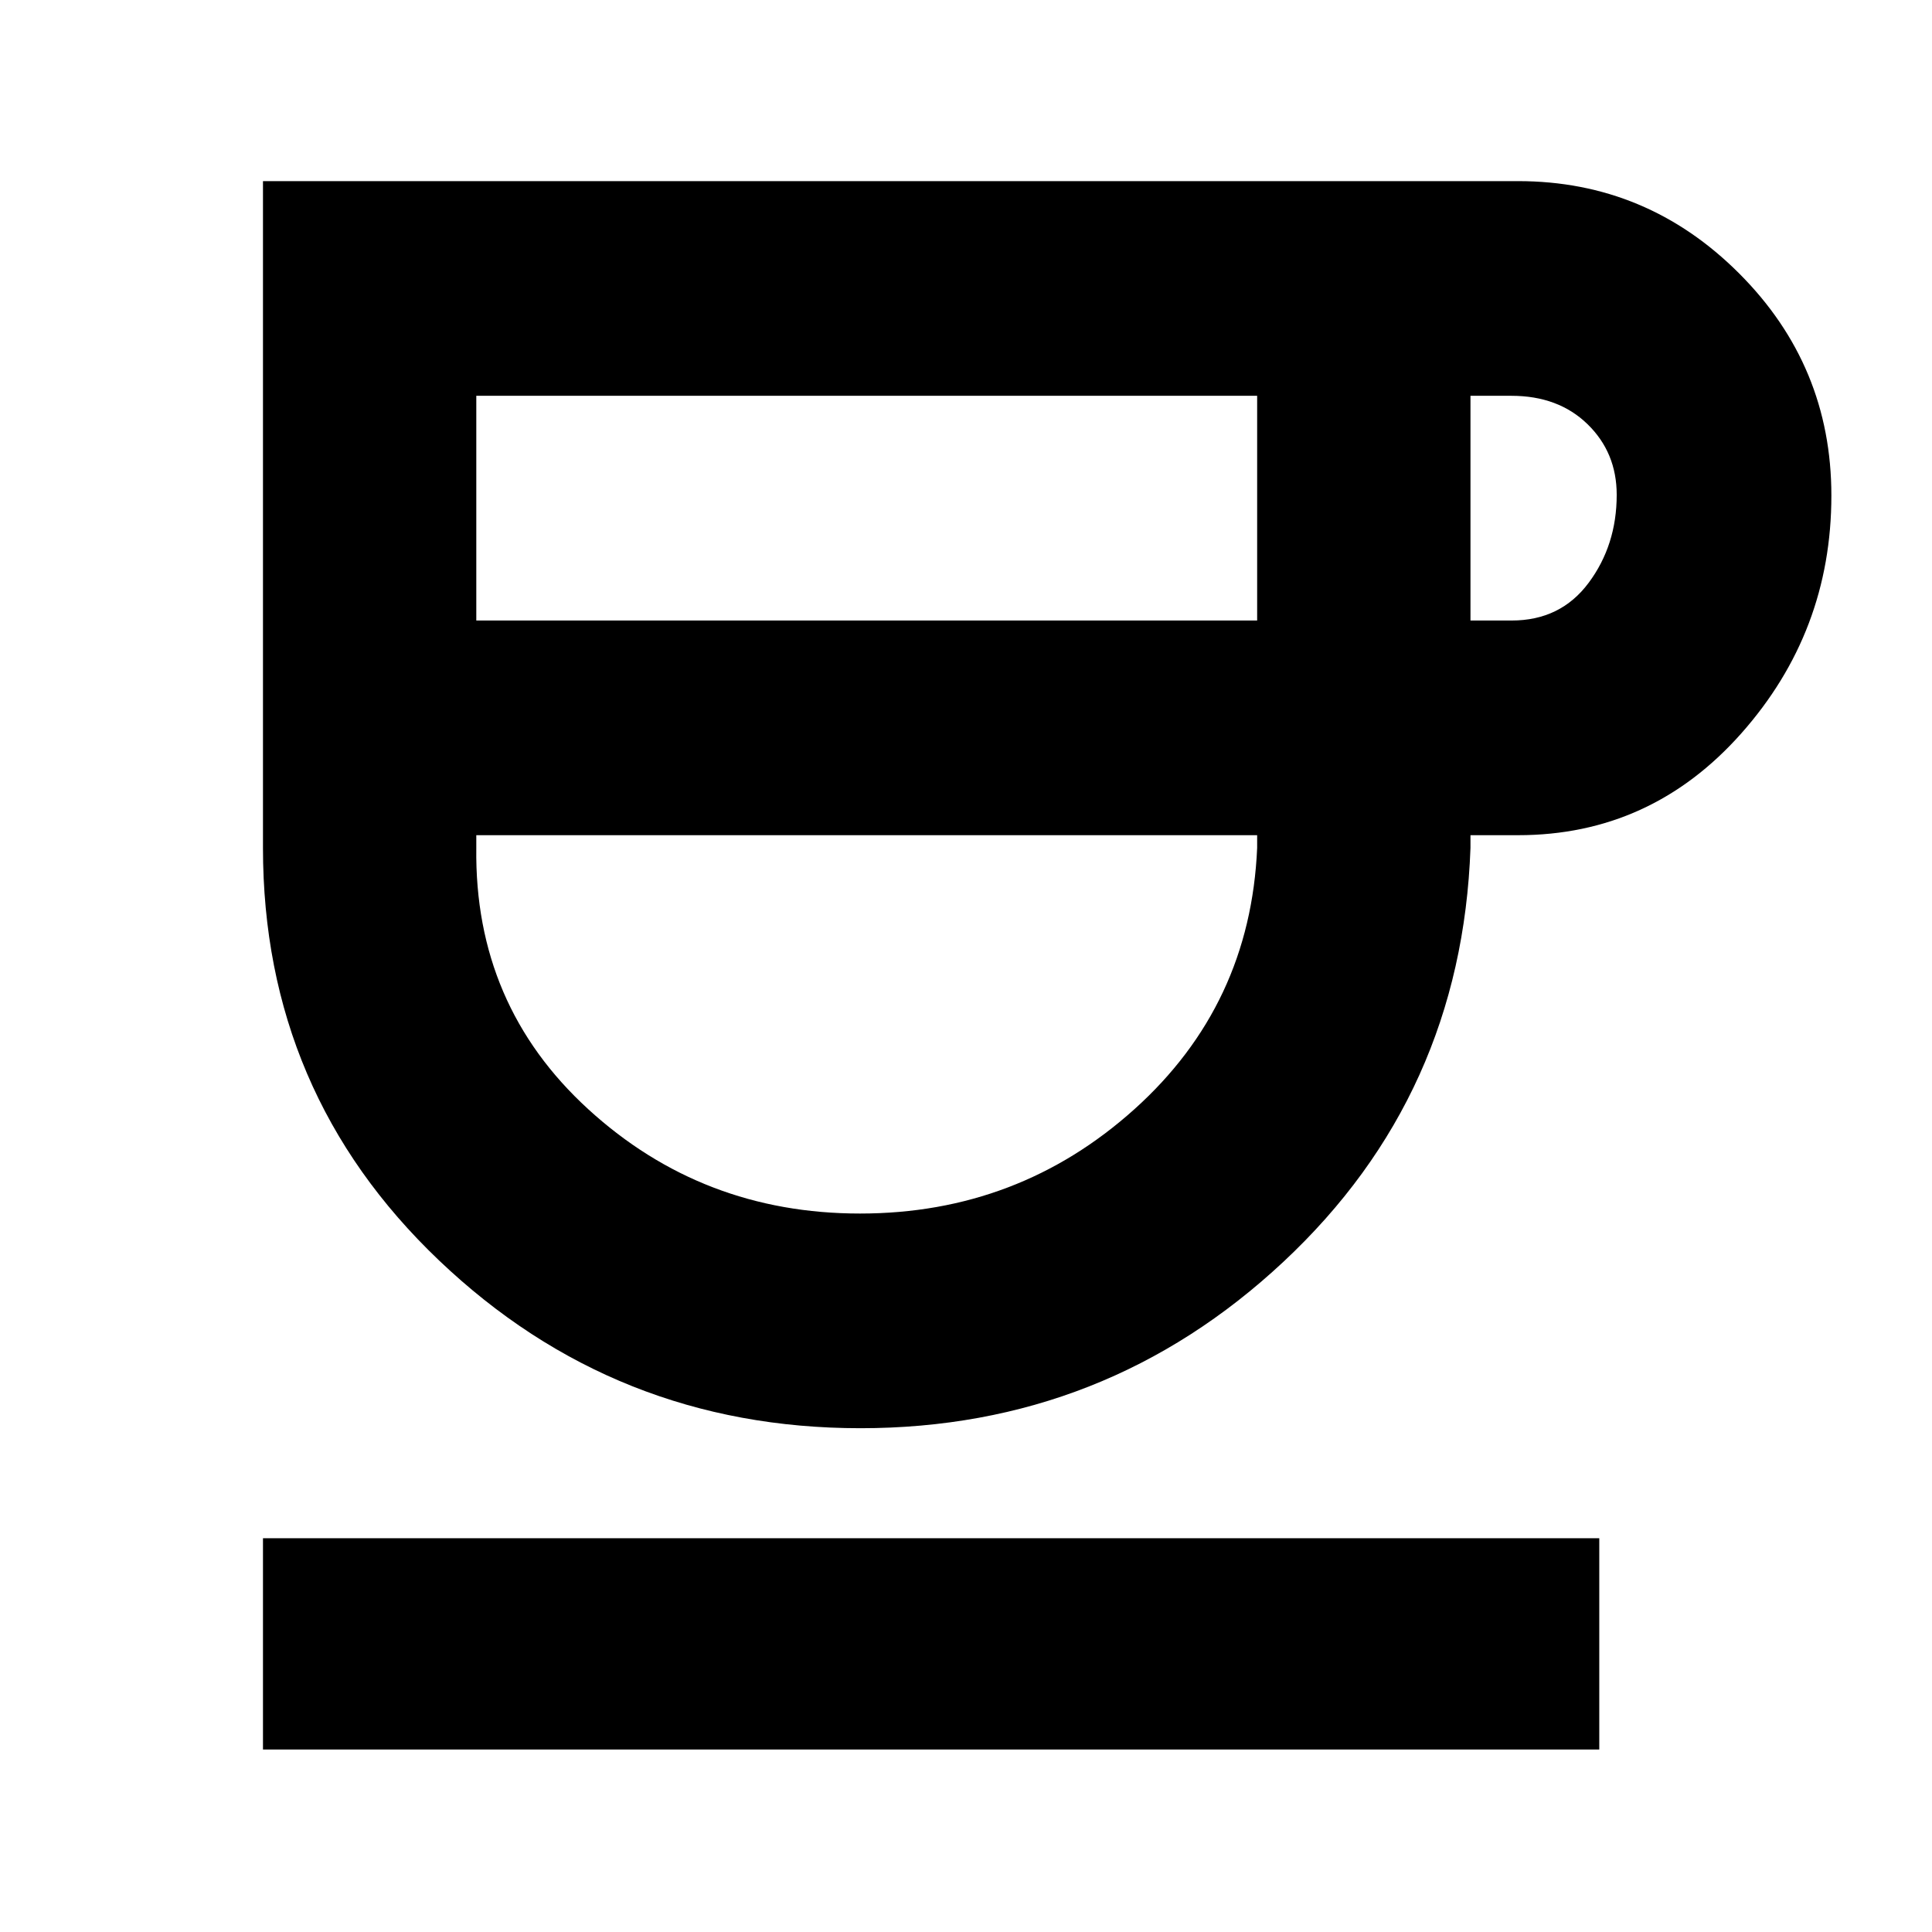 <svg xmlns="http://www.w3.org/2000/svg" height="40" viewBox="0 -960 960 960" width="40"><path d="M427.49-250.33q-121.82 0-209.32-83.36-87.5-83.35-87.5-204.98V-870h623.66q64 0 109.83 45.85Q910-778.3 910-713.76q0 67.76-44.84 118.26Q820.33-545 754.33-545h-23.66v6.33q-4.34 122.79-92.85 205.56-88.5 82.78-210.33 82.78ZM236.67-651.67h388v-111.66h-388v111.66ZM427.33-357q78.67 0 136.34-51.83 57.66-51.84 61-129.84V-545h-388v6.33q-1 78.05 55.66 129.86Q349-357 427.33-357Zm303.34-294.67h20.5q24.26 0 38.21-18.72 13.95-18.73 13.95-43.73 0-21-14.5-35.11-14.5-14.1-37.83-14.1h-20.33v111.66Zm-600 561v-105h664v105h-664Zm299-454.33Z"/></svg>